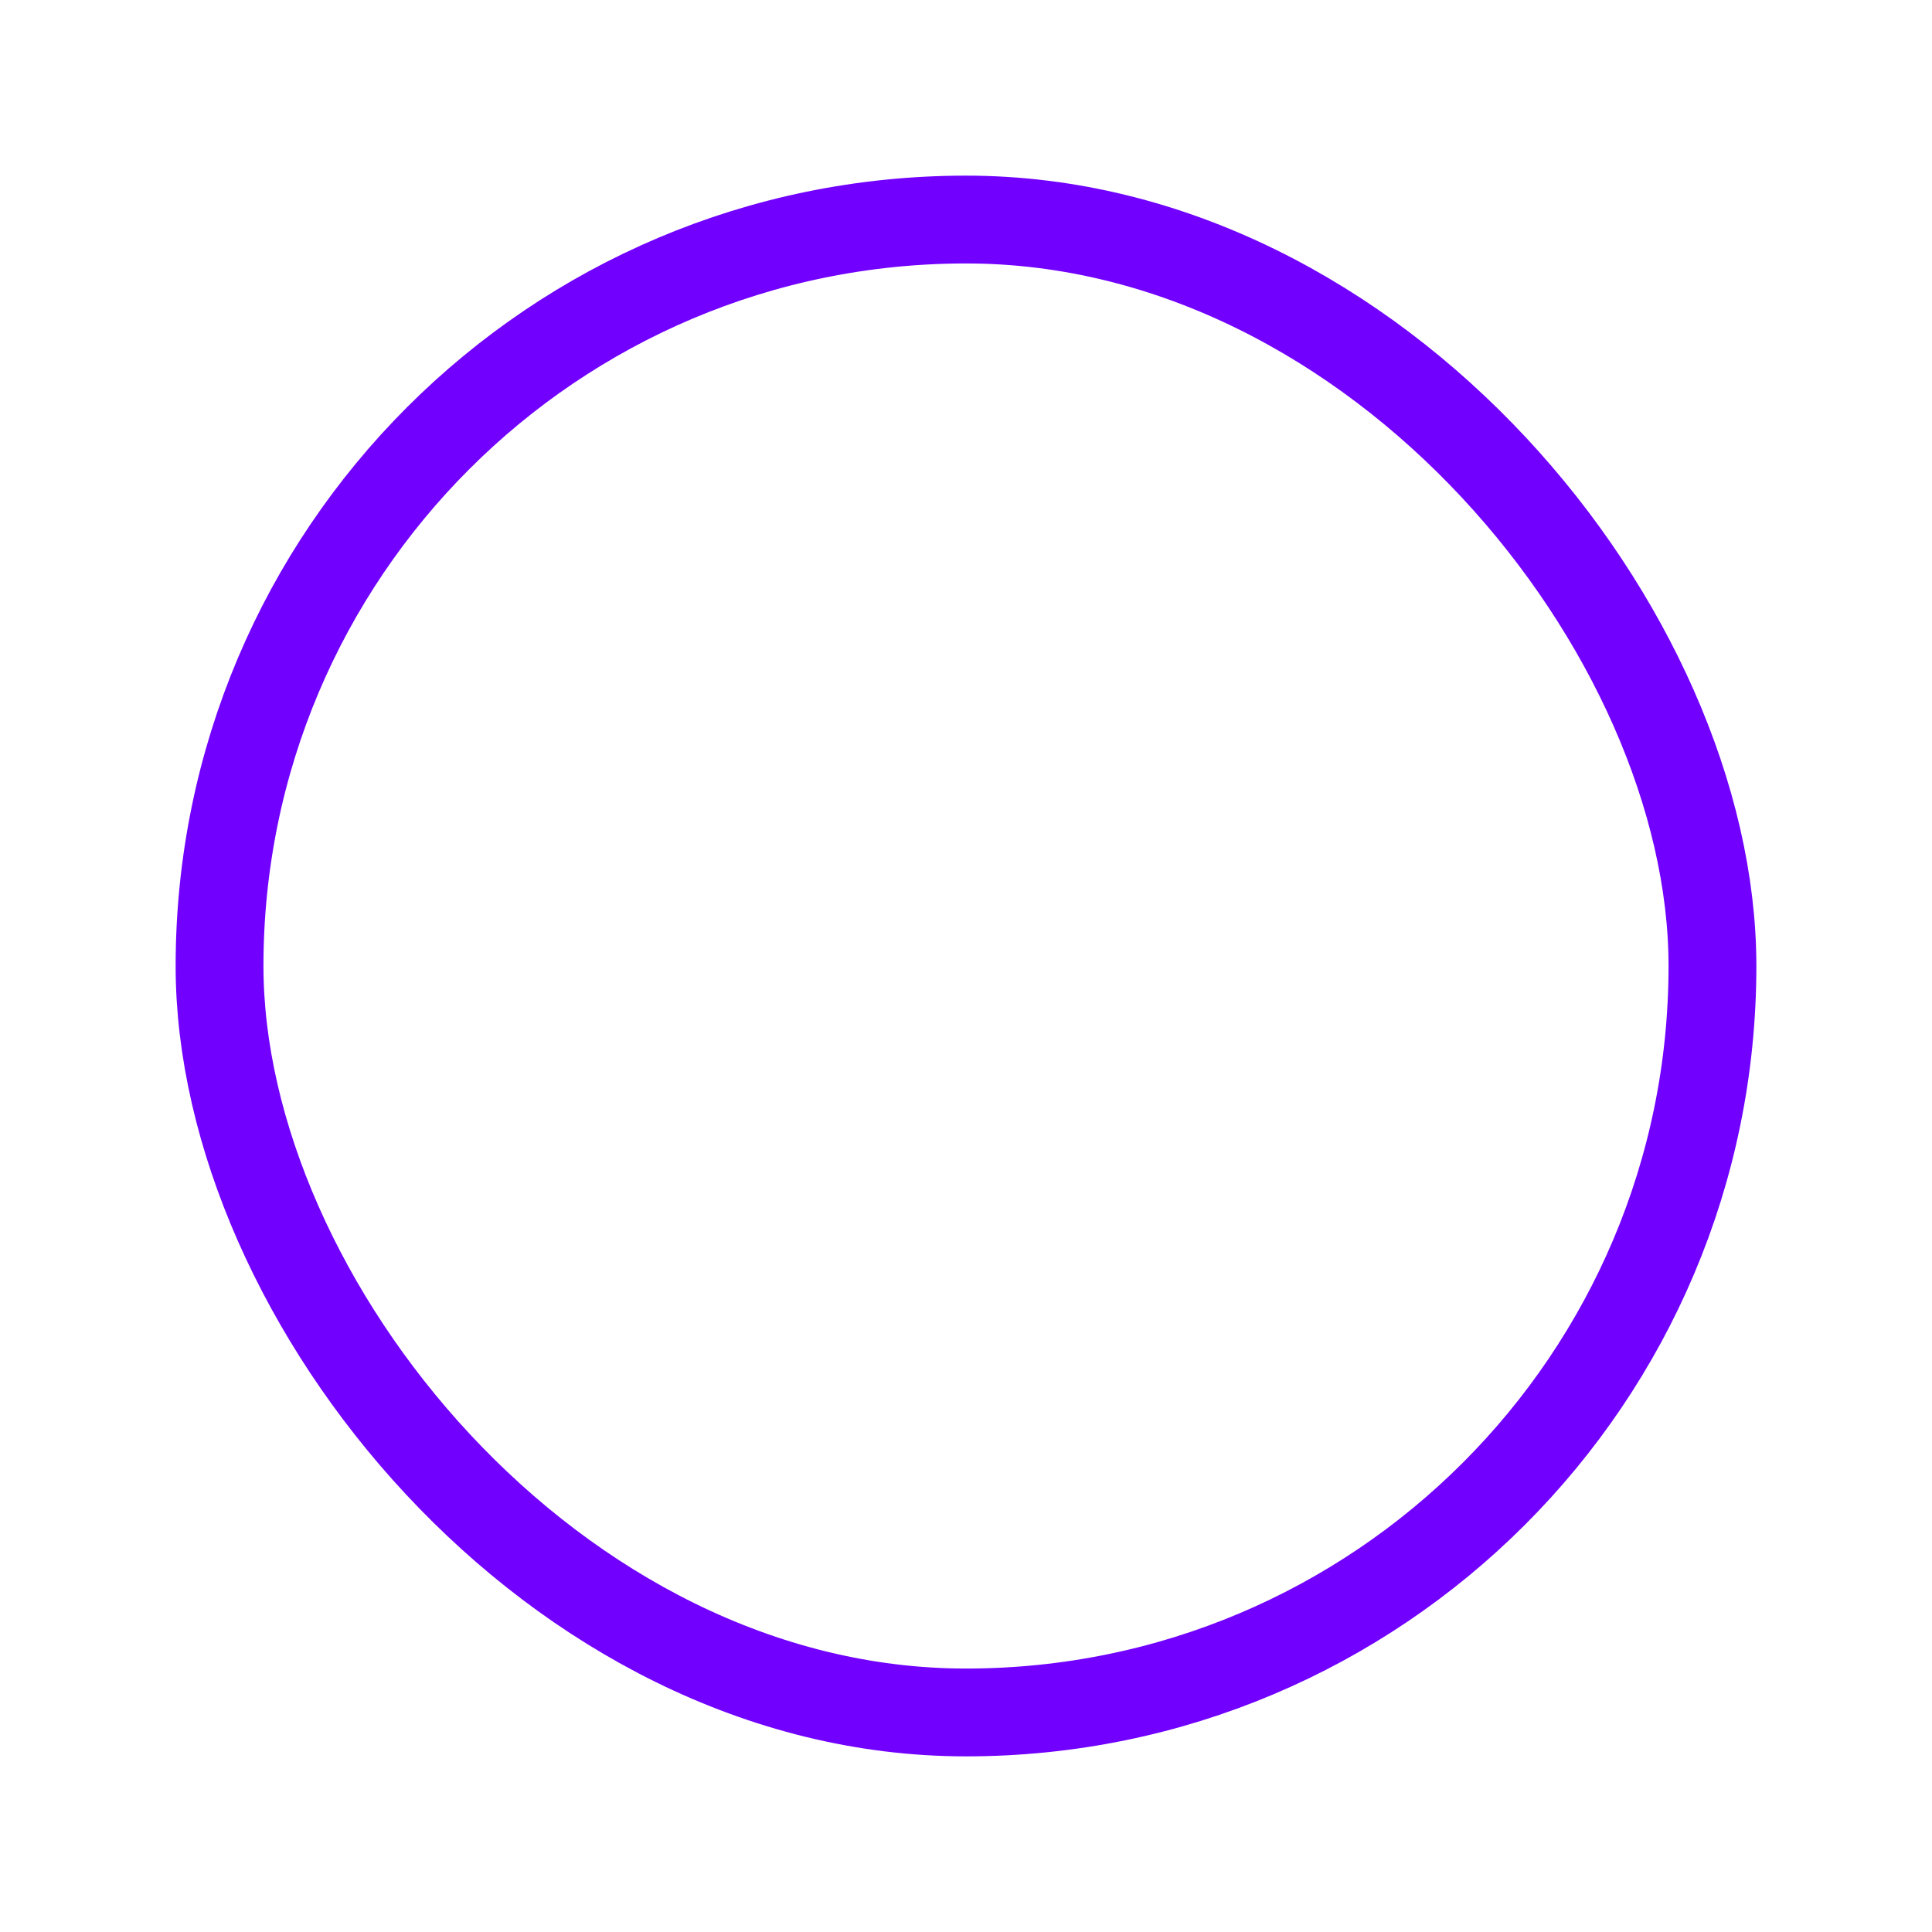 <svg width="44" height="44" viewBox="0 0 44 44" fill="none" xmlns="http://www.w3.org/2000/svg">
<g id="event icon" filter="url(#filter0_d_1423_4079)">
<rect x="4" y="2" width="36" height="36" rx="18" fill="white" shape-rendering=""/>
<!-- <g id="dots" clip-path="url(#clip0_1423_4079)">
<path id="4" d="M23.2403 25H25.0803V22.76H26.6803V21H25.0803V18.28H23.3203H23.2403V21H19.5603L23.3203 13.8H21.3203L17.5603 21V22.76H23.2403V25Z" fill="#7100FF"/>
</g> -->
<rect x="5" y="3" width="34" height="34" rx="17" stroke="#7100FF" stroke-width="2" shape-rendering=""/>
</g>
<defs>
<filter id="filter0_d_1423_4079" x="0" y="0" width="44" height="44" filterUnits="userSpaceOnUse" color-interpolation-filters="sRGB">
<feFlood flood-opacity="0" result="BackgroundImageFix"/>
<feColorMatrix in="SourceAlpha" type="matrix" values="0 0 0 0 0 0 0 0 0 0 0 0 0 0 0 0 0 0 127 0" result="hardAlpha"/>
<feOffset dy="2"/>
<feGaussianBlur stdDeviation="2"/>
<feComposite in2="hardAlpha" operator="out"/>
<feColorMatrix type="matrix" values="0 0 0 0 0.231 0 0 0 0 0.216 0 0 0 0 0.282 0 0 0 0.12 0"/>
<feBlend mode="normal" in2="BackgroundImageFix" result="effect1_dropShadow_1423_4079"/>
<feBlend mode="normal" in="SourceGraphic" in2="effect1_dropShadow_1423_4079" result="shape"/>
</filter>
<clipPath id="clip0_1423_4079">
<rect width="20" height="20" fill="white" transform="translate(12 10)"/>
</clipPath>
</defs>
</svg>

